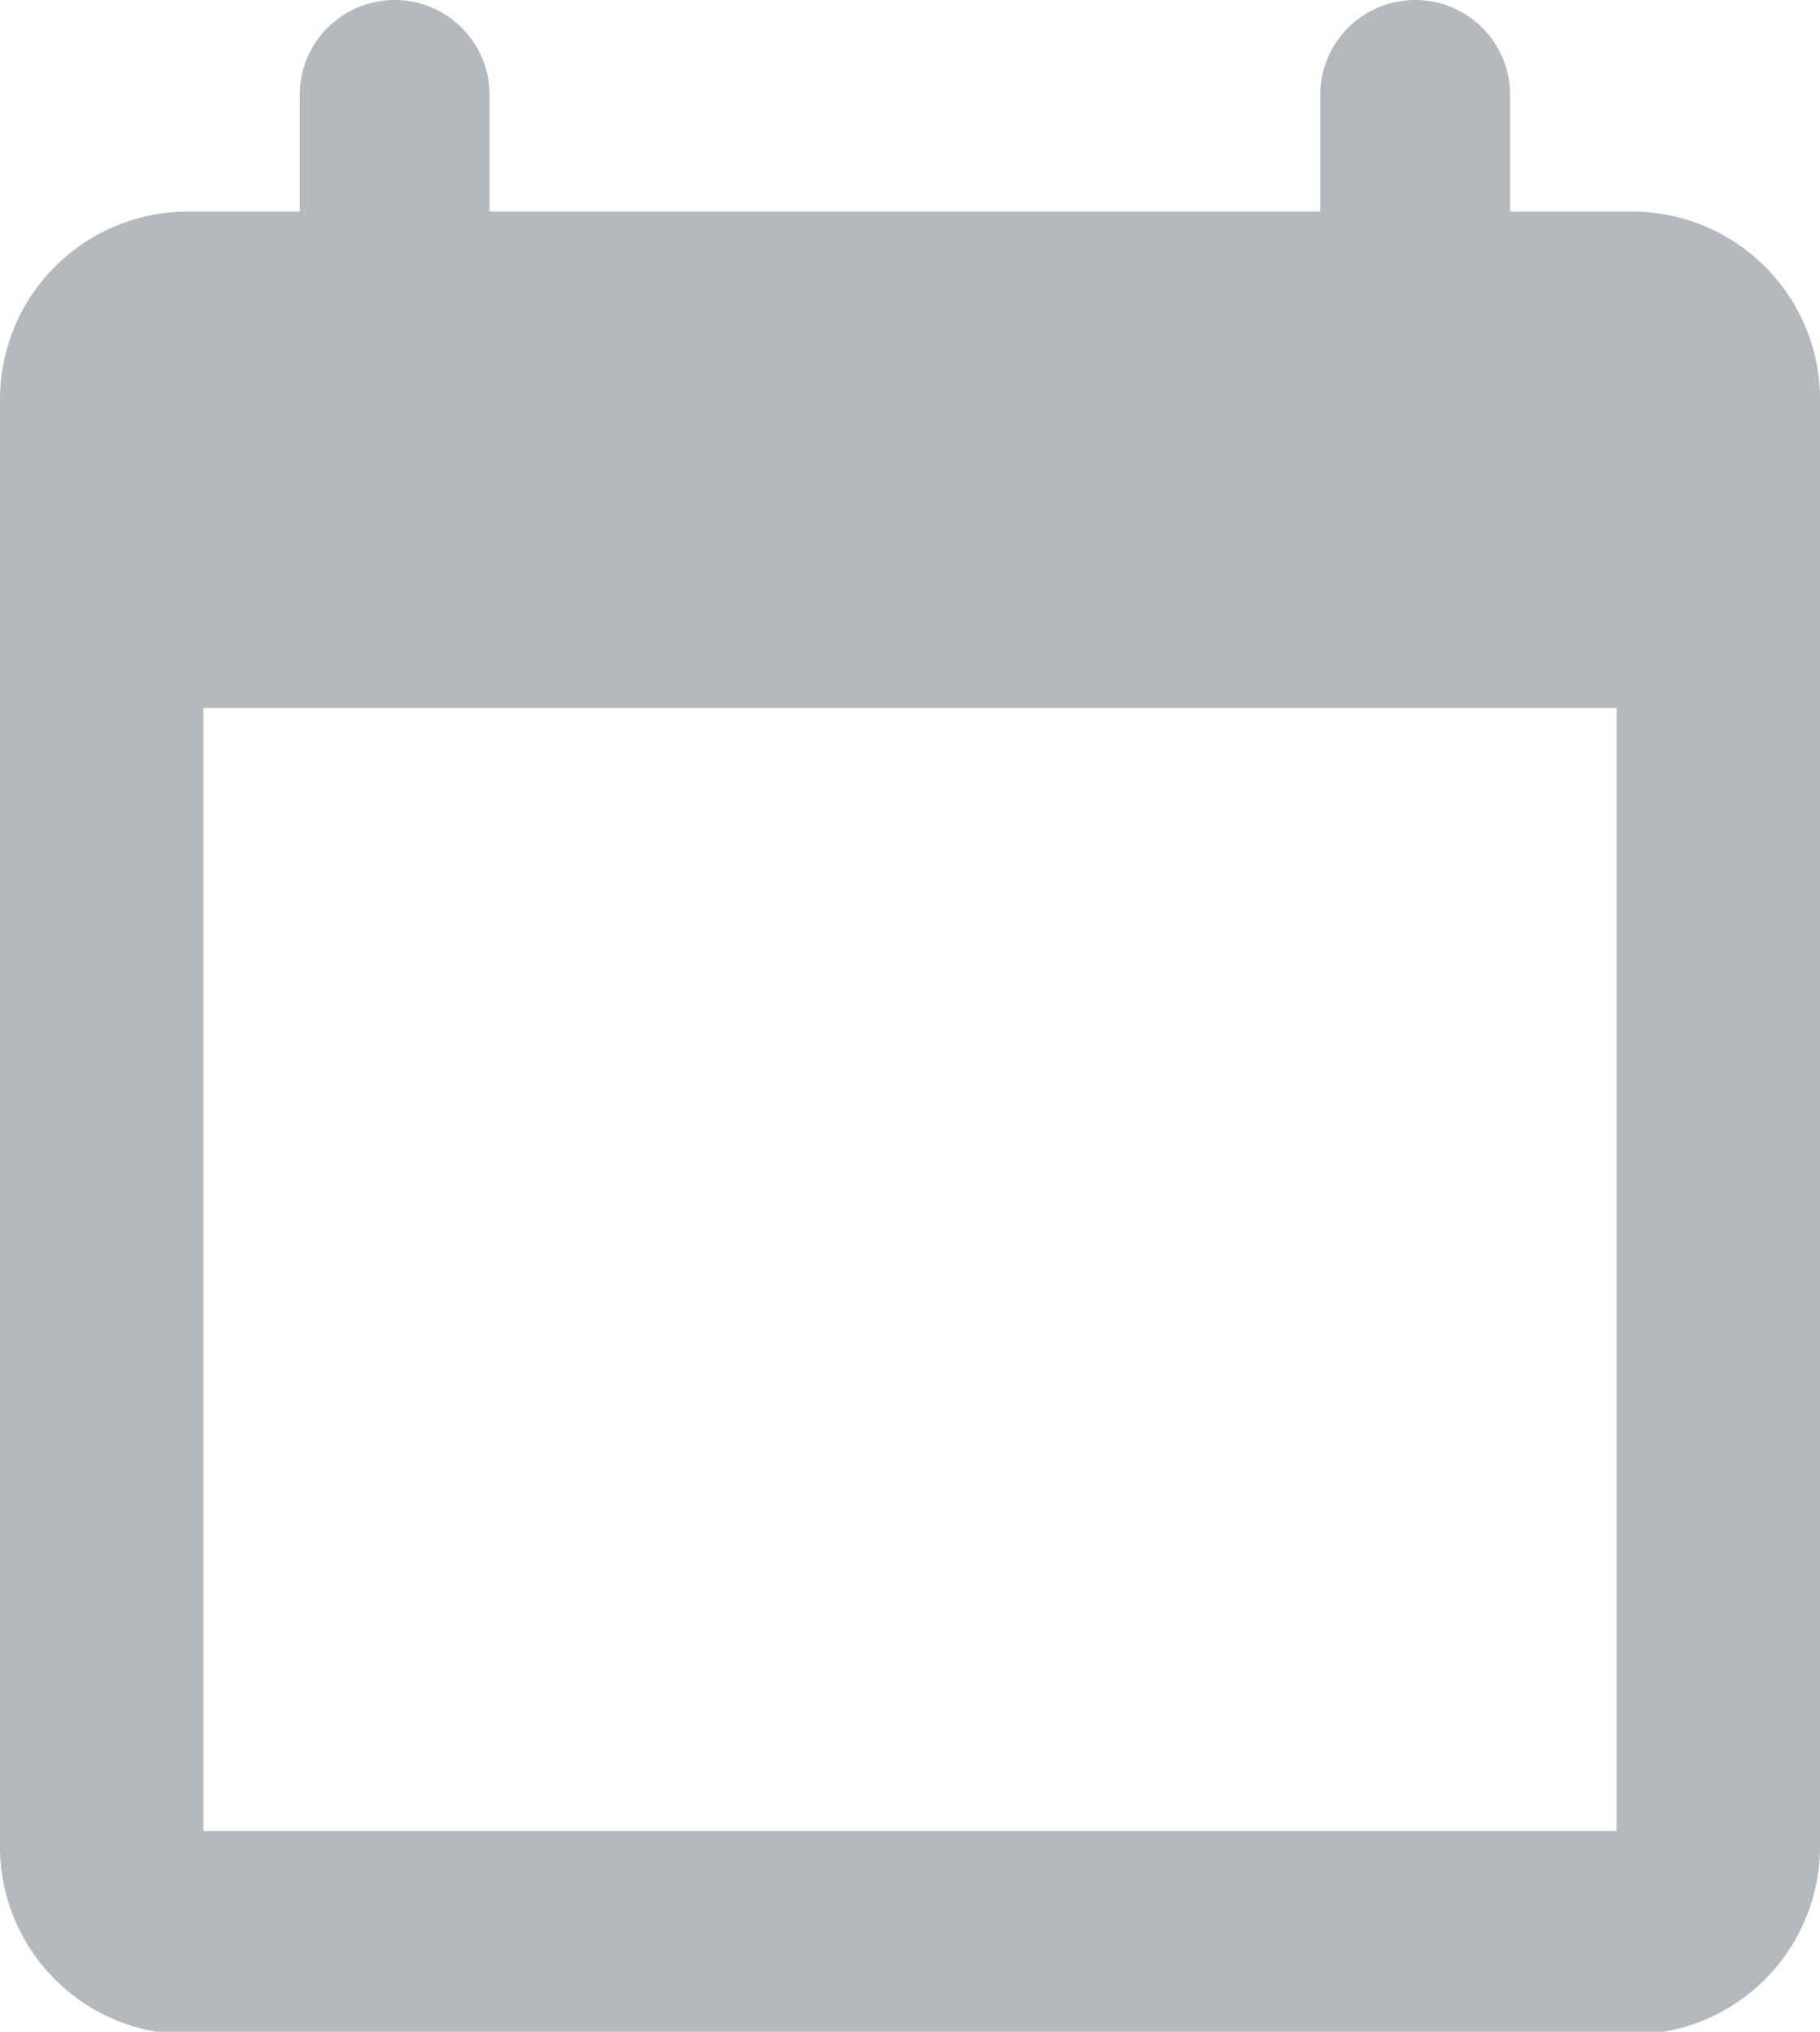 <svg xmlns="http://www.w3.org/2000/svg" viewBox="0 0 26.84 29.96"><g data-name="レイヤー 2"><path d="M24.07 3.12h-1.8V1.4a1.4 1.4 0 10-2.8 0v1.72H7.22V1.4a1.4 1.4 0 10-2.8 0v1.72H2.77A2.77 2.77 0 000 5.89v21.3A2.77 2.77 0 002.77 30h21.3a2.77 2.77 0 002.77-2.77V5.89a2.77 2.77 0 00-2.77-2.77zM23.84 27H3V10.44h20.84z" fill="#b4b9bd" data-name="レイヤー 1"/></g></svg>